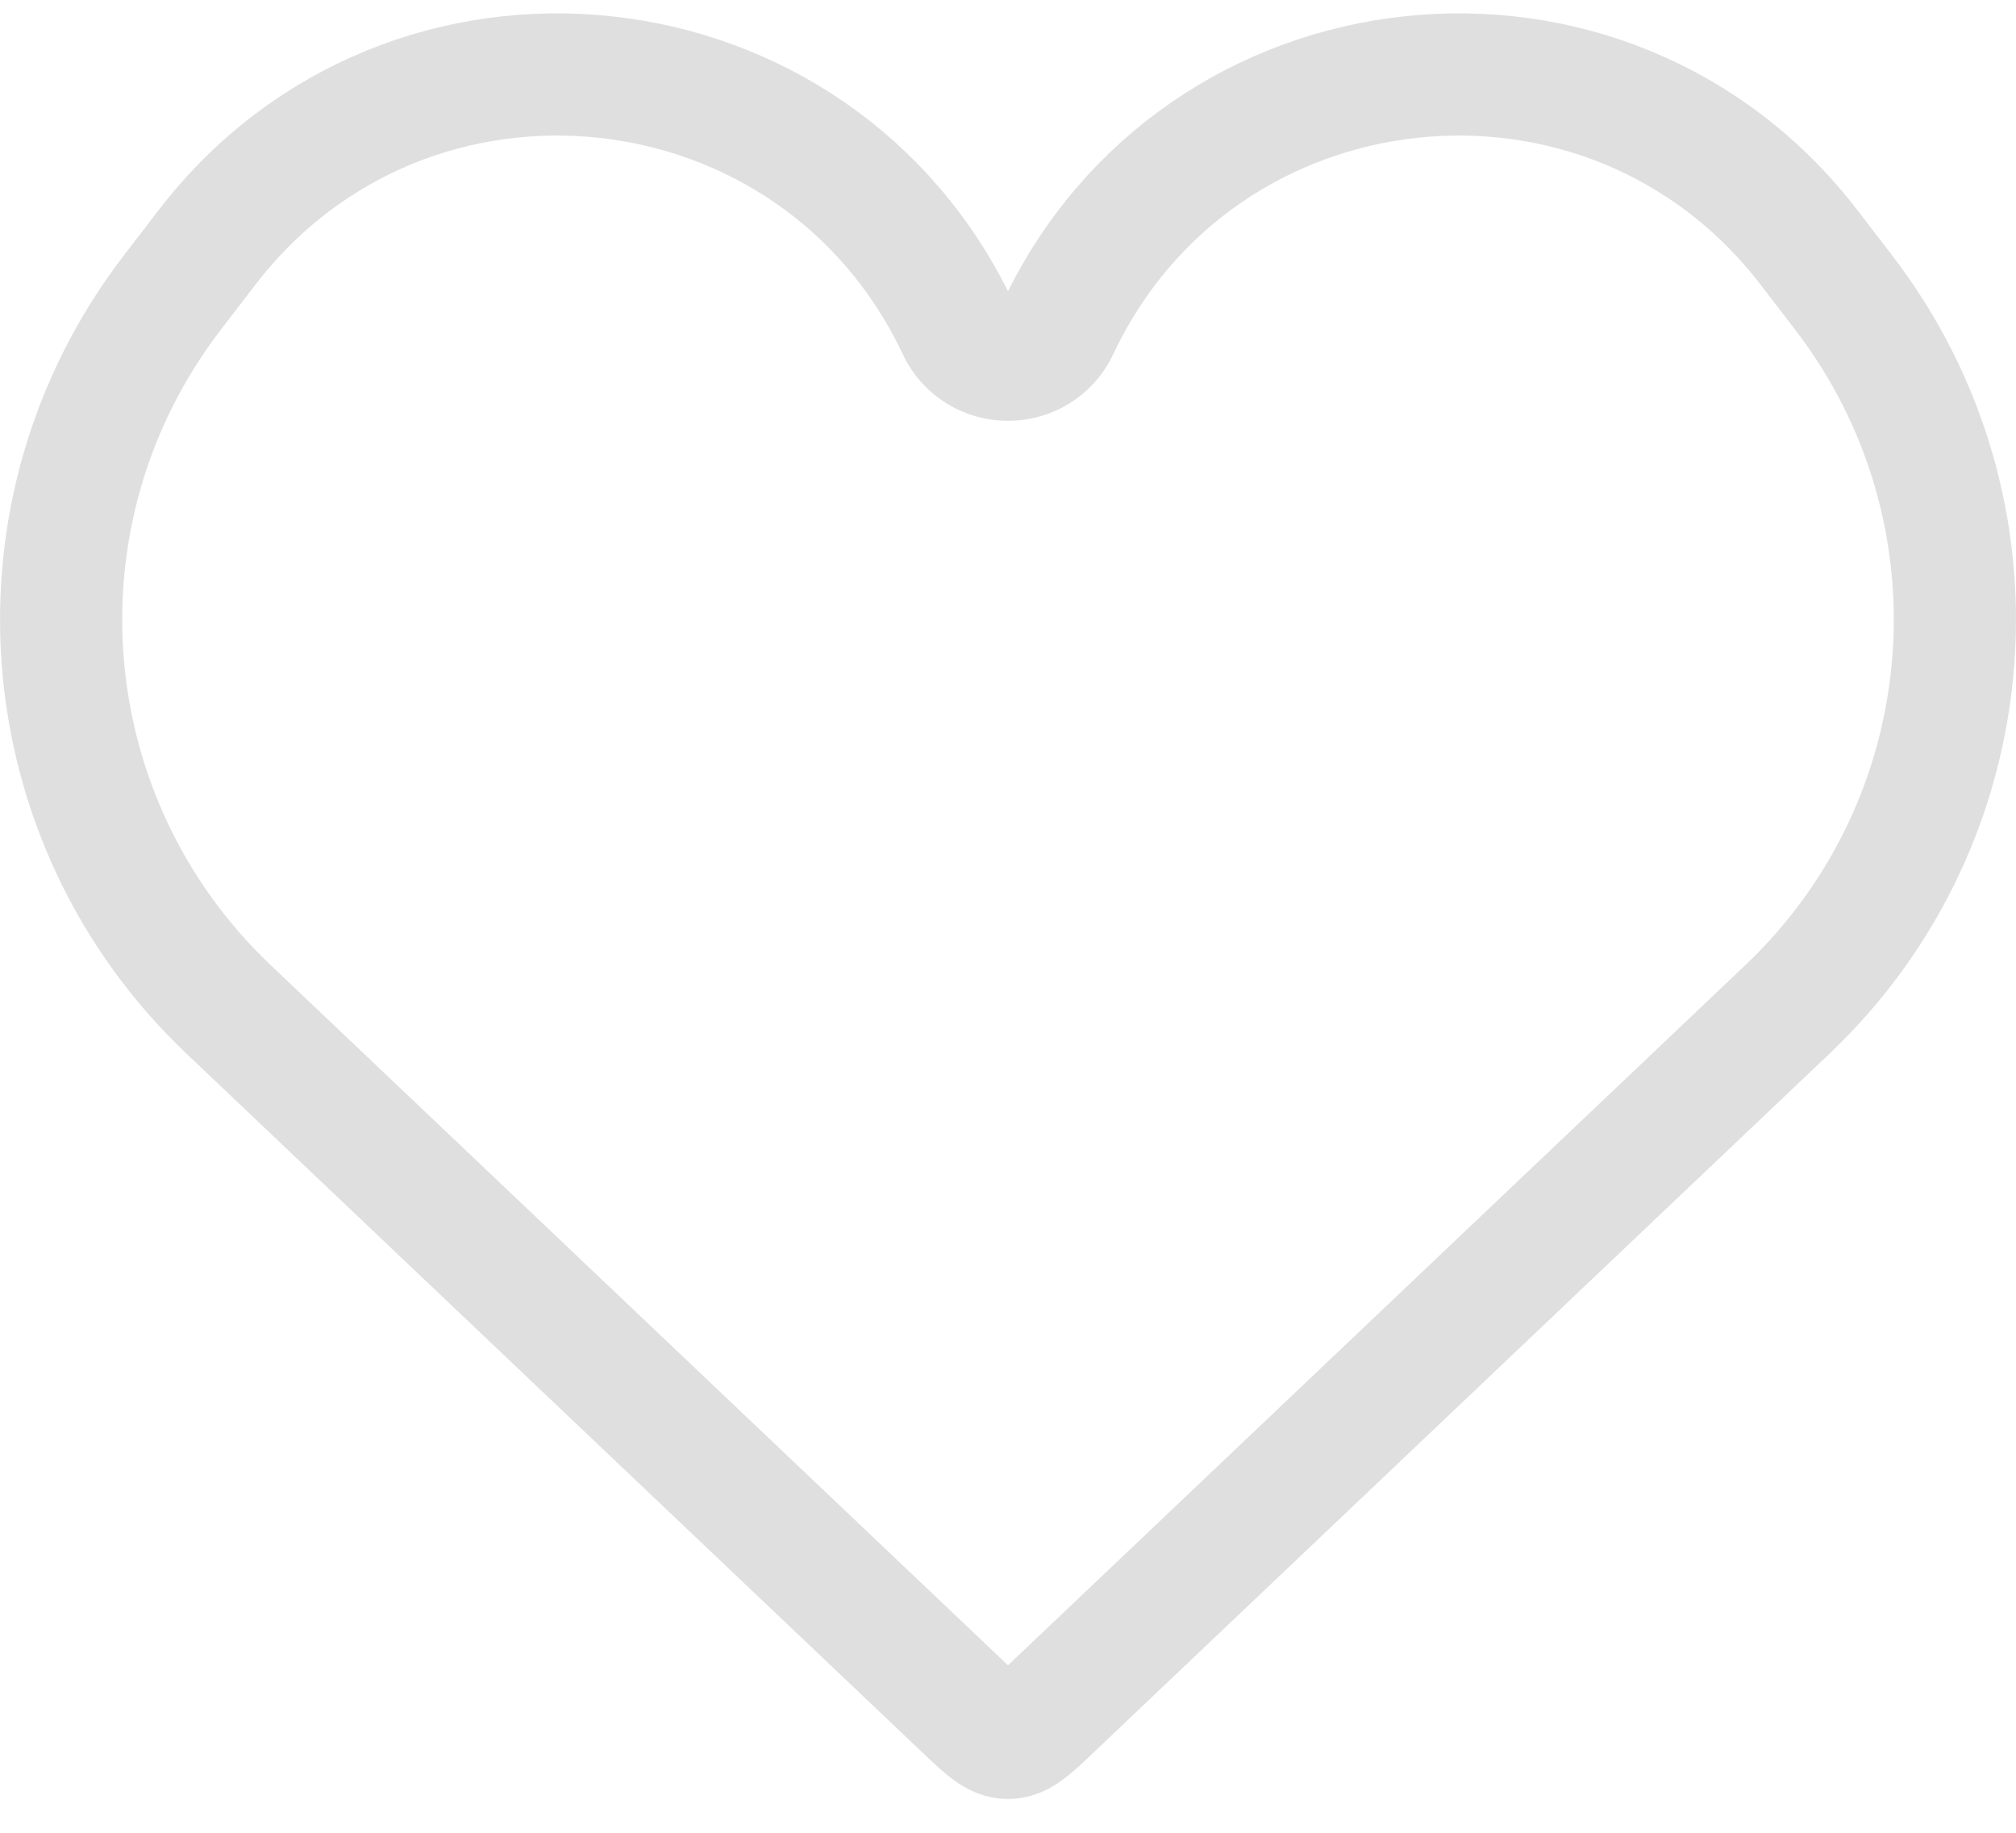 <svg width="33" height="30" viewBox="0 0 33 30" fill="none" xmlns="http://www.w3.org/2000/svg">
<path d="M3.738 16.519L15.811 27.983C16.137 28.292 16.3 28.447 16.5 28.447C16.7 28.447 16.863 28.292 17.189 27.983L29.262 16.519C32.524 13.421 32.921 8.361 30.182 4.793L29.613 4.052C26.313 -0.247 19.633 0.468 17.319 5.37C16.992 6.061 16.008 6.061 15.681 5.37C13.367 0.468 6.687 -0.247 3.387 4.052L2.818 4.793C0.079 8.361 0.476 13.421 3.738 16.519Z" stroke="#DFDFDF" stroke-width="2"/>
</svg>
